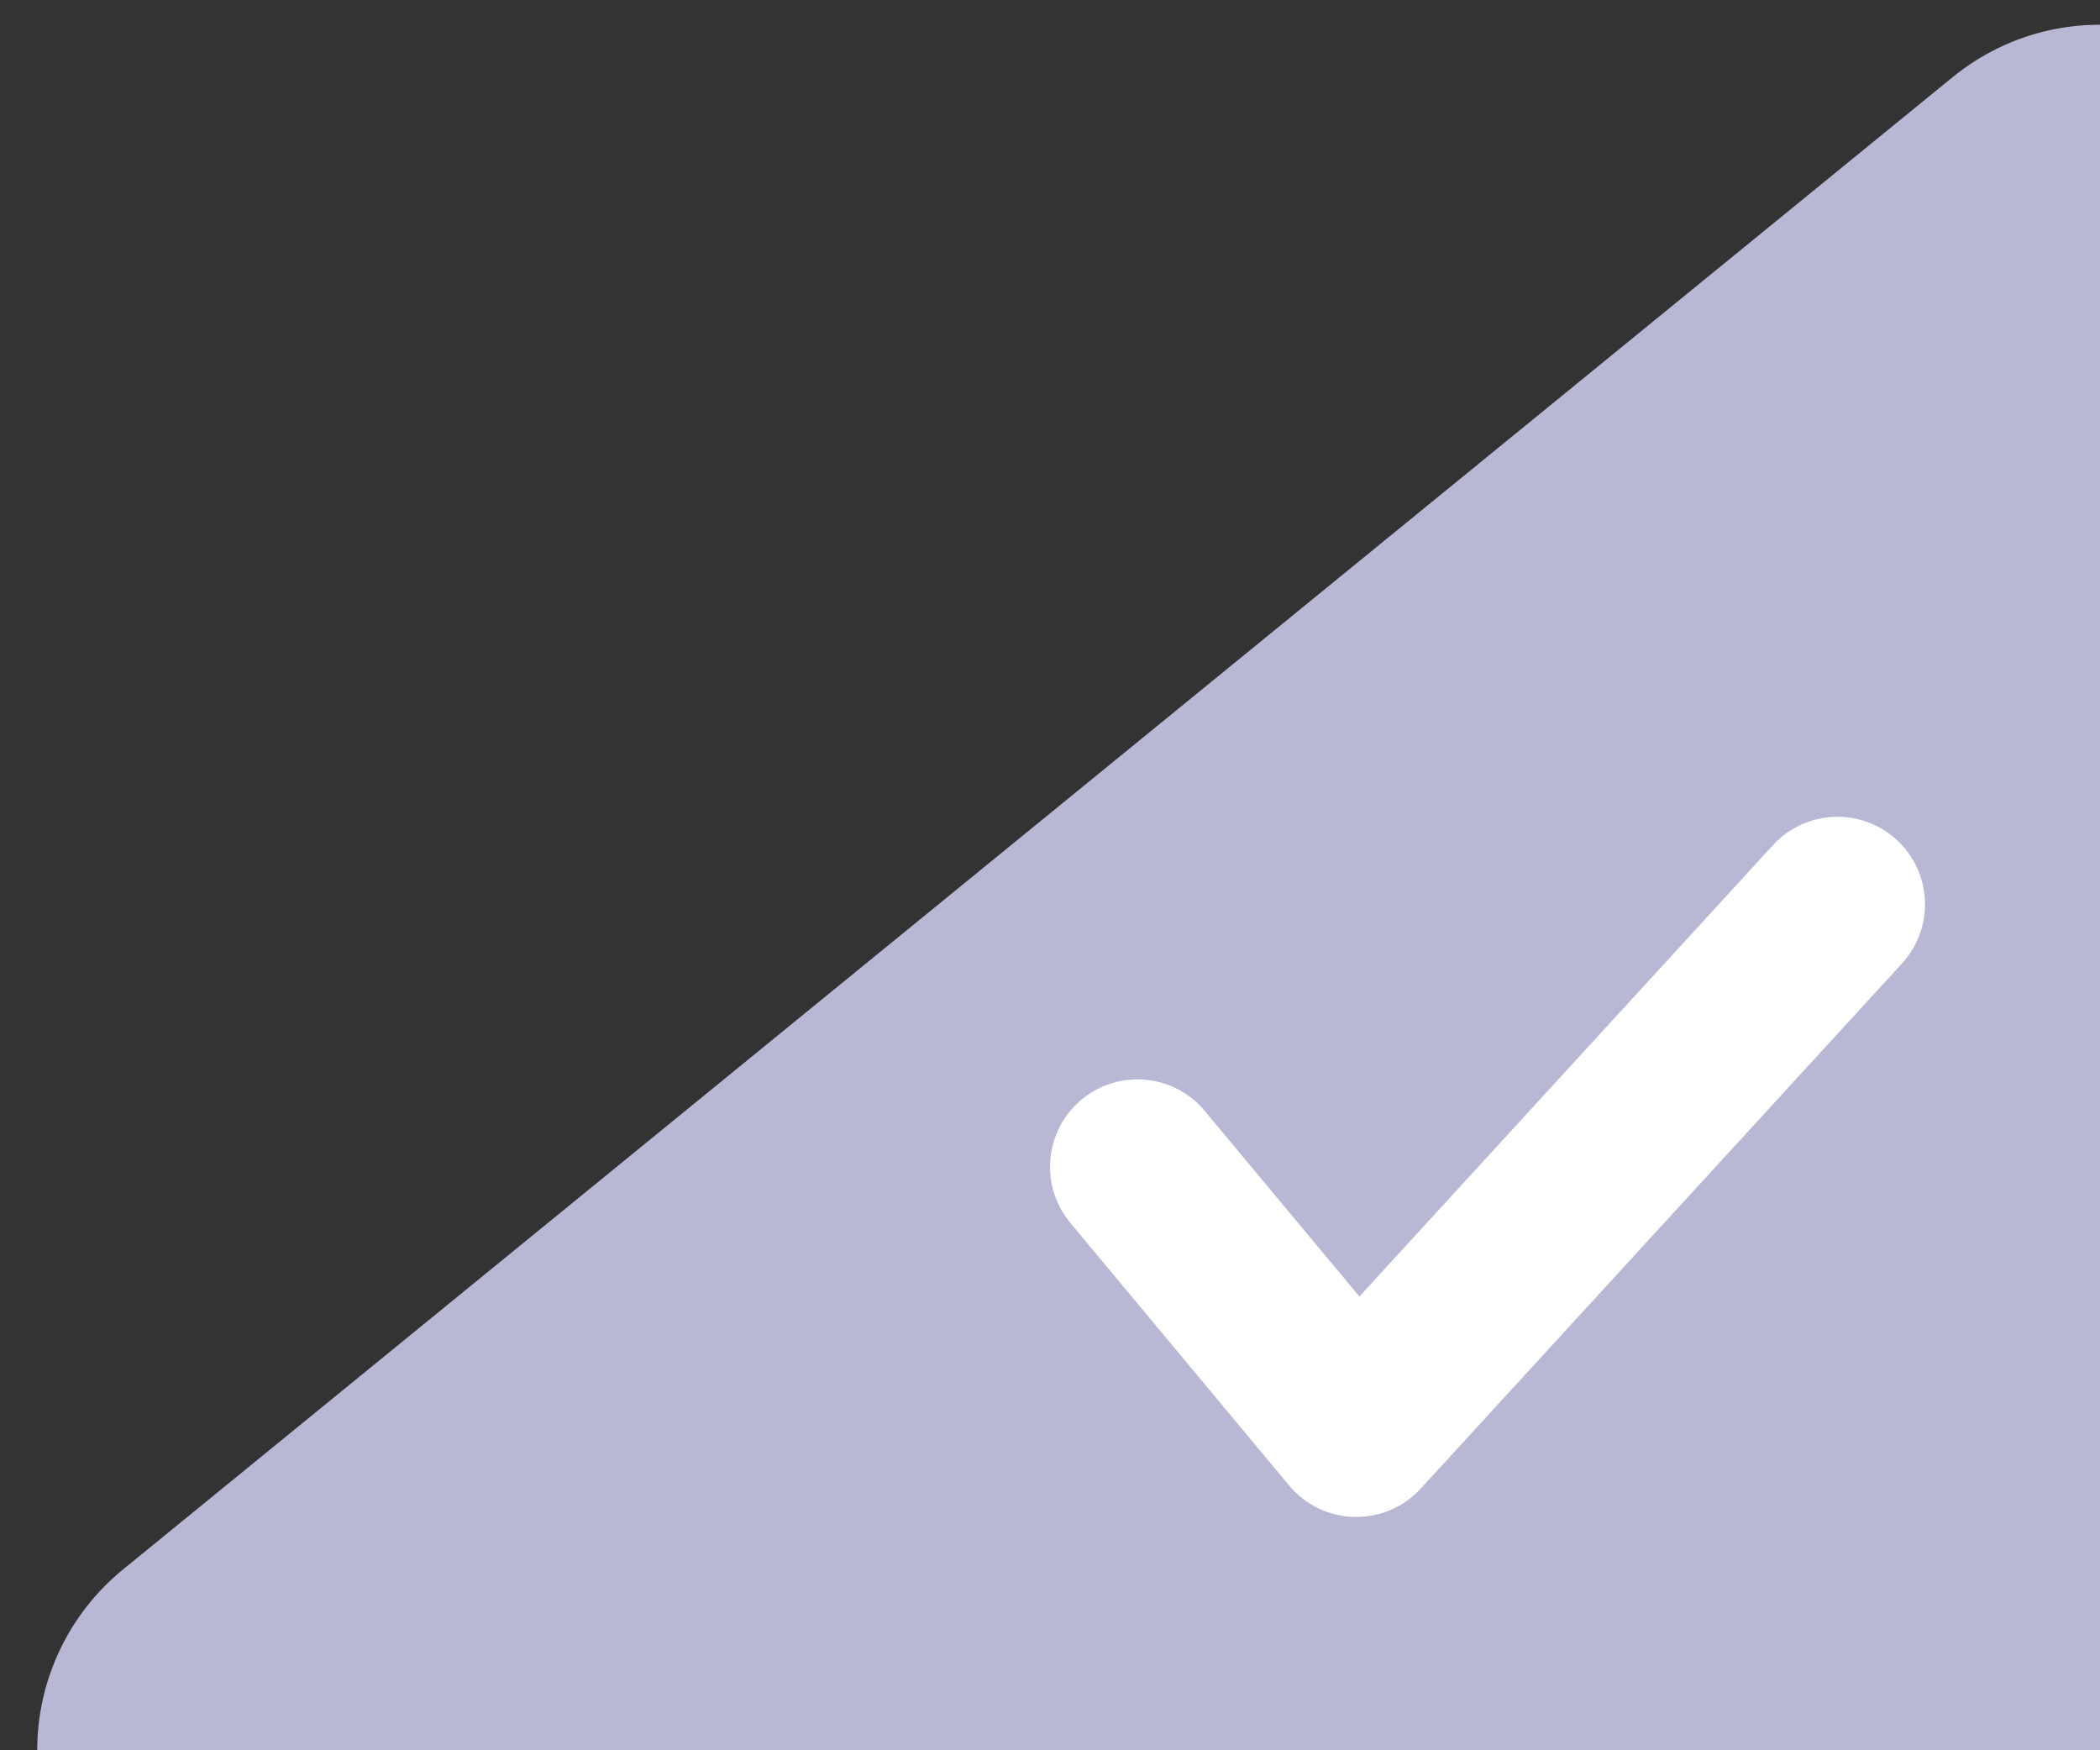 <?xml version="1.0" encoding="UTF-8"?>
<svg width="18px" height="15px" viewBox="0 0 18 15" version="1.1" xmlns="http://www.w3.org/2000/svg" xmlns:xlink="http://www.w3.org/1999/xlink">
    <rect x="0" y="0" width="18" height="15" fill="#333333" stroke="none"/>
    <title>三角形</title>
    <g id="页面-1" stroke="none" stroke-width="1" fill="none" fill-rule="evenodd">
        <g id="应用中心-告警-切图" transform="translate(-289, -310)">
            <g id="编组-12" transform="translate(285.702, 308)">
                <path d="M23.298,4.212 L23.298,19 L23.298,19 L5.617,19 C4.512,19 3.617,18.105 3.617,17 C3.617,16.399 3.887,15.83 4.353,15.45 L20.034,2.662 C20.89,1.964 22.15,2.092 22.848,2.948 C23.139,3.305 23.298,3.751 23.298,4.212 Z" id="三角形" fill="#B8B8D5"></path>
                <path d="M18.495,9.243 C18.775,8.938 19.249,8.917 19.555,9.197 C19.86,9.477 19.881,9.951 19.601,10.257 L15.476,14.757 C15.169,15.092 14.637,15.079 14.347,14.73 L12.472,12.48 C12.207,12.162 12.25,11.689 12.568,11.424 C12.886,11.159 13.359,11.202 13.624,11.52 L14.95,13.111 L18.495,9.243 Z" id="Path" fill="#FFFFFF" fill-rule="nonzero"></path>
            </g>
        </g>
    </g>
</svg>